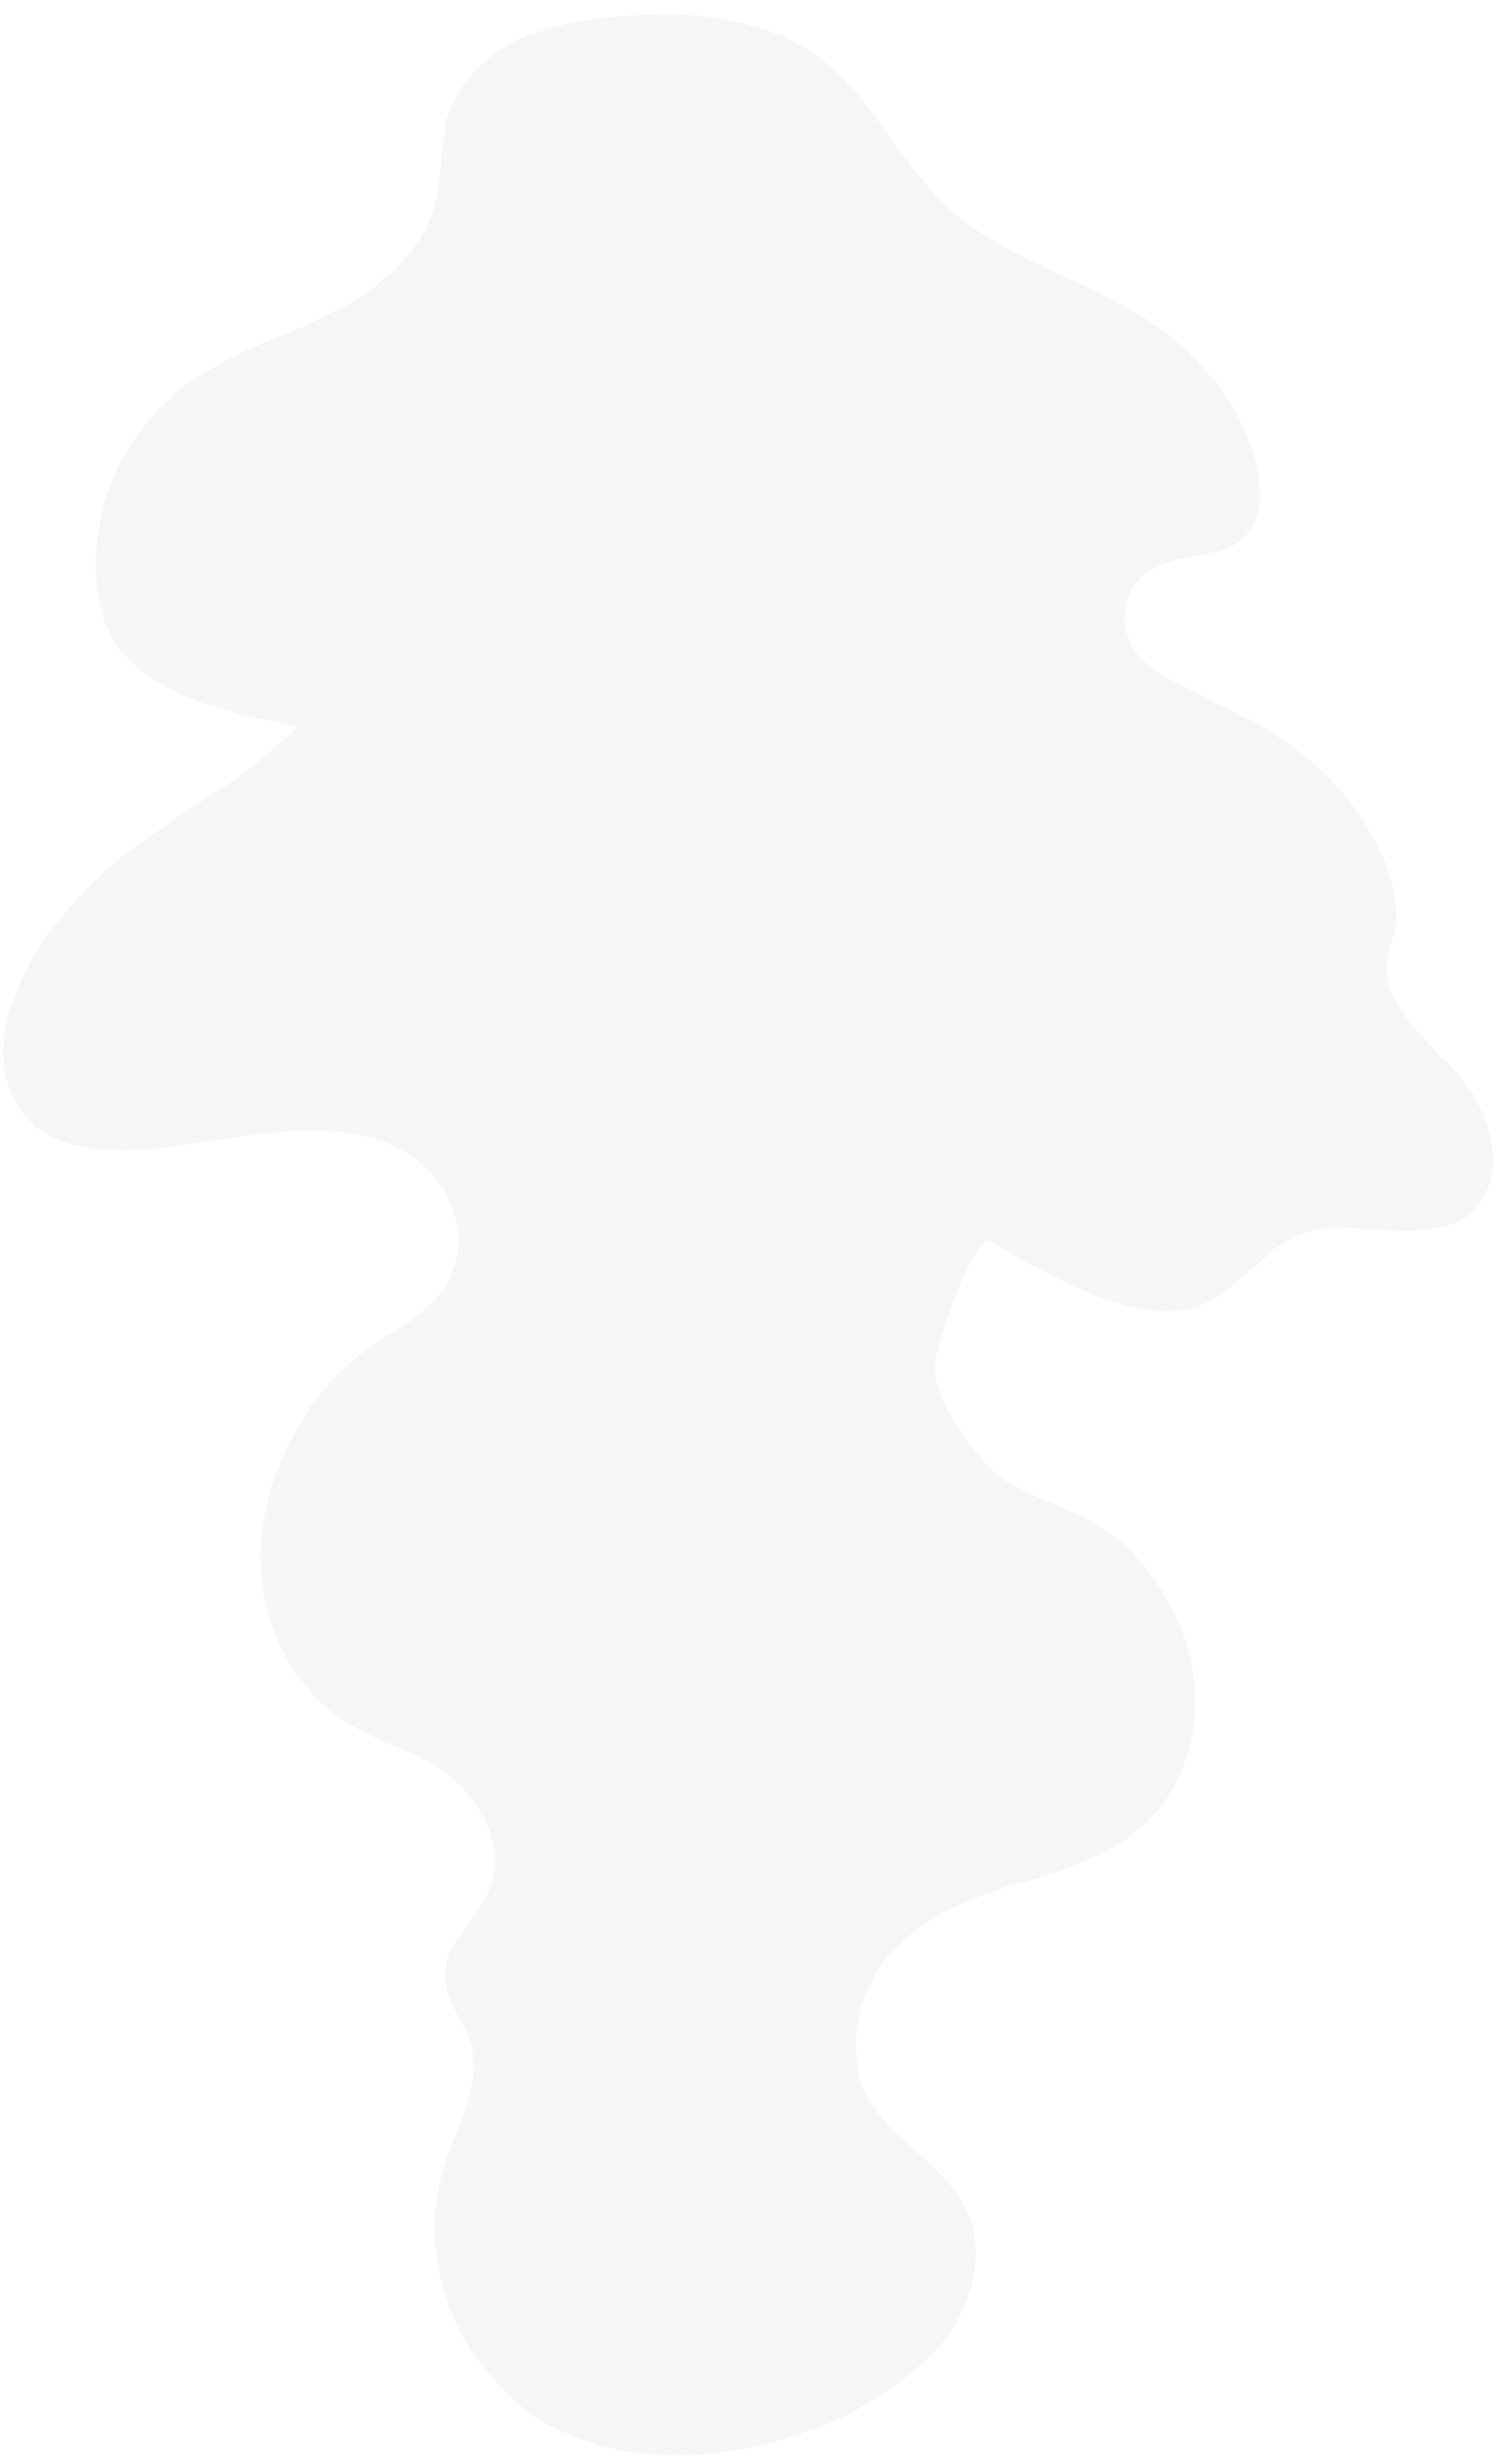 <svg width="76" height="124" viewBox="0 0 76 124" fill="none" xmlns="http://www.w3.org/2000/svg">
<path opacity="0.2" d="M46.99 118.402C48.721 116.643 49.717 113.684 48.668 111.296C47.566 108.778 44.677 107.749 43.527 105.247C42.423 102.84 43.376 99.776 45.114 97.993C46.85 96.208 49.19 95.421 51.442 94.731C53.693 94.037 56.011 93.347 57.702 91.731C59.629 89.888 60.513 86.892 59.985 83.912C59.455 80.939 57.524 78.044 54.997 76.593C53.566 75.773 51.982 75.414 50.588 74.512C49.198 73.606 46.678 70.051 47.084 68.419C47.369 67.267 48.95 61.905 49.961 62.507C63.149 70.64 61.24 61.962 67.151 61.787C69.39 61.814 71.737 62.261 73.434 61.466C75.129 60.667 75.847 57.972 74.293 55.35C72.939 53.044 70.123 51.473 69.805 49.126C69.679 48.172 70.077 47.498 70.214 46.681C70.61 44.316 68.744 40.864 66.536 38.795C64.331 36.728 61.806 35.691 59.329 34.443C58.462 34.002 57.52 33.461 56.975 32.53C55.919 30.733 57.119 28.855 58.567 28.356C60.017 27.848 61.788 28.006 62.749 26.919C64.084 25.419 63.181 21.889 61.373 19.455C59.564 17.03 57.106 15.571 54.701 14.439C52.3 13.293 49.747 12.305 47.689 10.411C45.51 8.414 44.18 5.554 42.059 3.592C38.895 0.66 34.522 0.45 30.51 0.878C27.45 1.15 23.753 2.391 22.614 5.65C22.042 7.267 22.31 8.928 21.802 10.556C20.822 13.681 17.504 15.512 14.746 16.66C11.978 17.768 9.035 18.919 6.954 21.818C4.156 25.764 4.27 30.676 6.239 32.934C8.217 35.207 11.587 35.756 14.924 36.61C12.382 39.23 9.267 40.703 6.484 42.853C3.689 44.983 0.897 48.361 0.282 51.733C-0.286 54.838 1.269 56.906 3.492 57.575C5.709 58.23 8.472 57.757 11.213 57.345C13.952 56.928 16.824 56.581 19.383 57.499C21.865 58.379 24.064 61.472 22.66 64.282C21.764 66.076 19.857 66.888 18.308 68.039C15.338 70.246 13.328 74.135 13.138 77.793C12.949 81.461 14.587 84.845 17.332 86.605C19 87.671 21.01 88.153 22.641 89.391C24.274 90.626 25.485 93.065 24.602 95.168C23.99 96.632 22.482 97.688 22.41 99.271C22.348 100.617 23.376 101.644 23.715 102.925C24.278 105.053 22.891 107.211 22.248 109.345C20.795 114.165 23.469 119.582 27.435 121.93C33.125 125.286 42.243 123.214 46.99 118.402Z" fill="#D7D5D5"/>
</svg>
